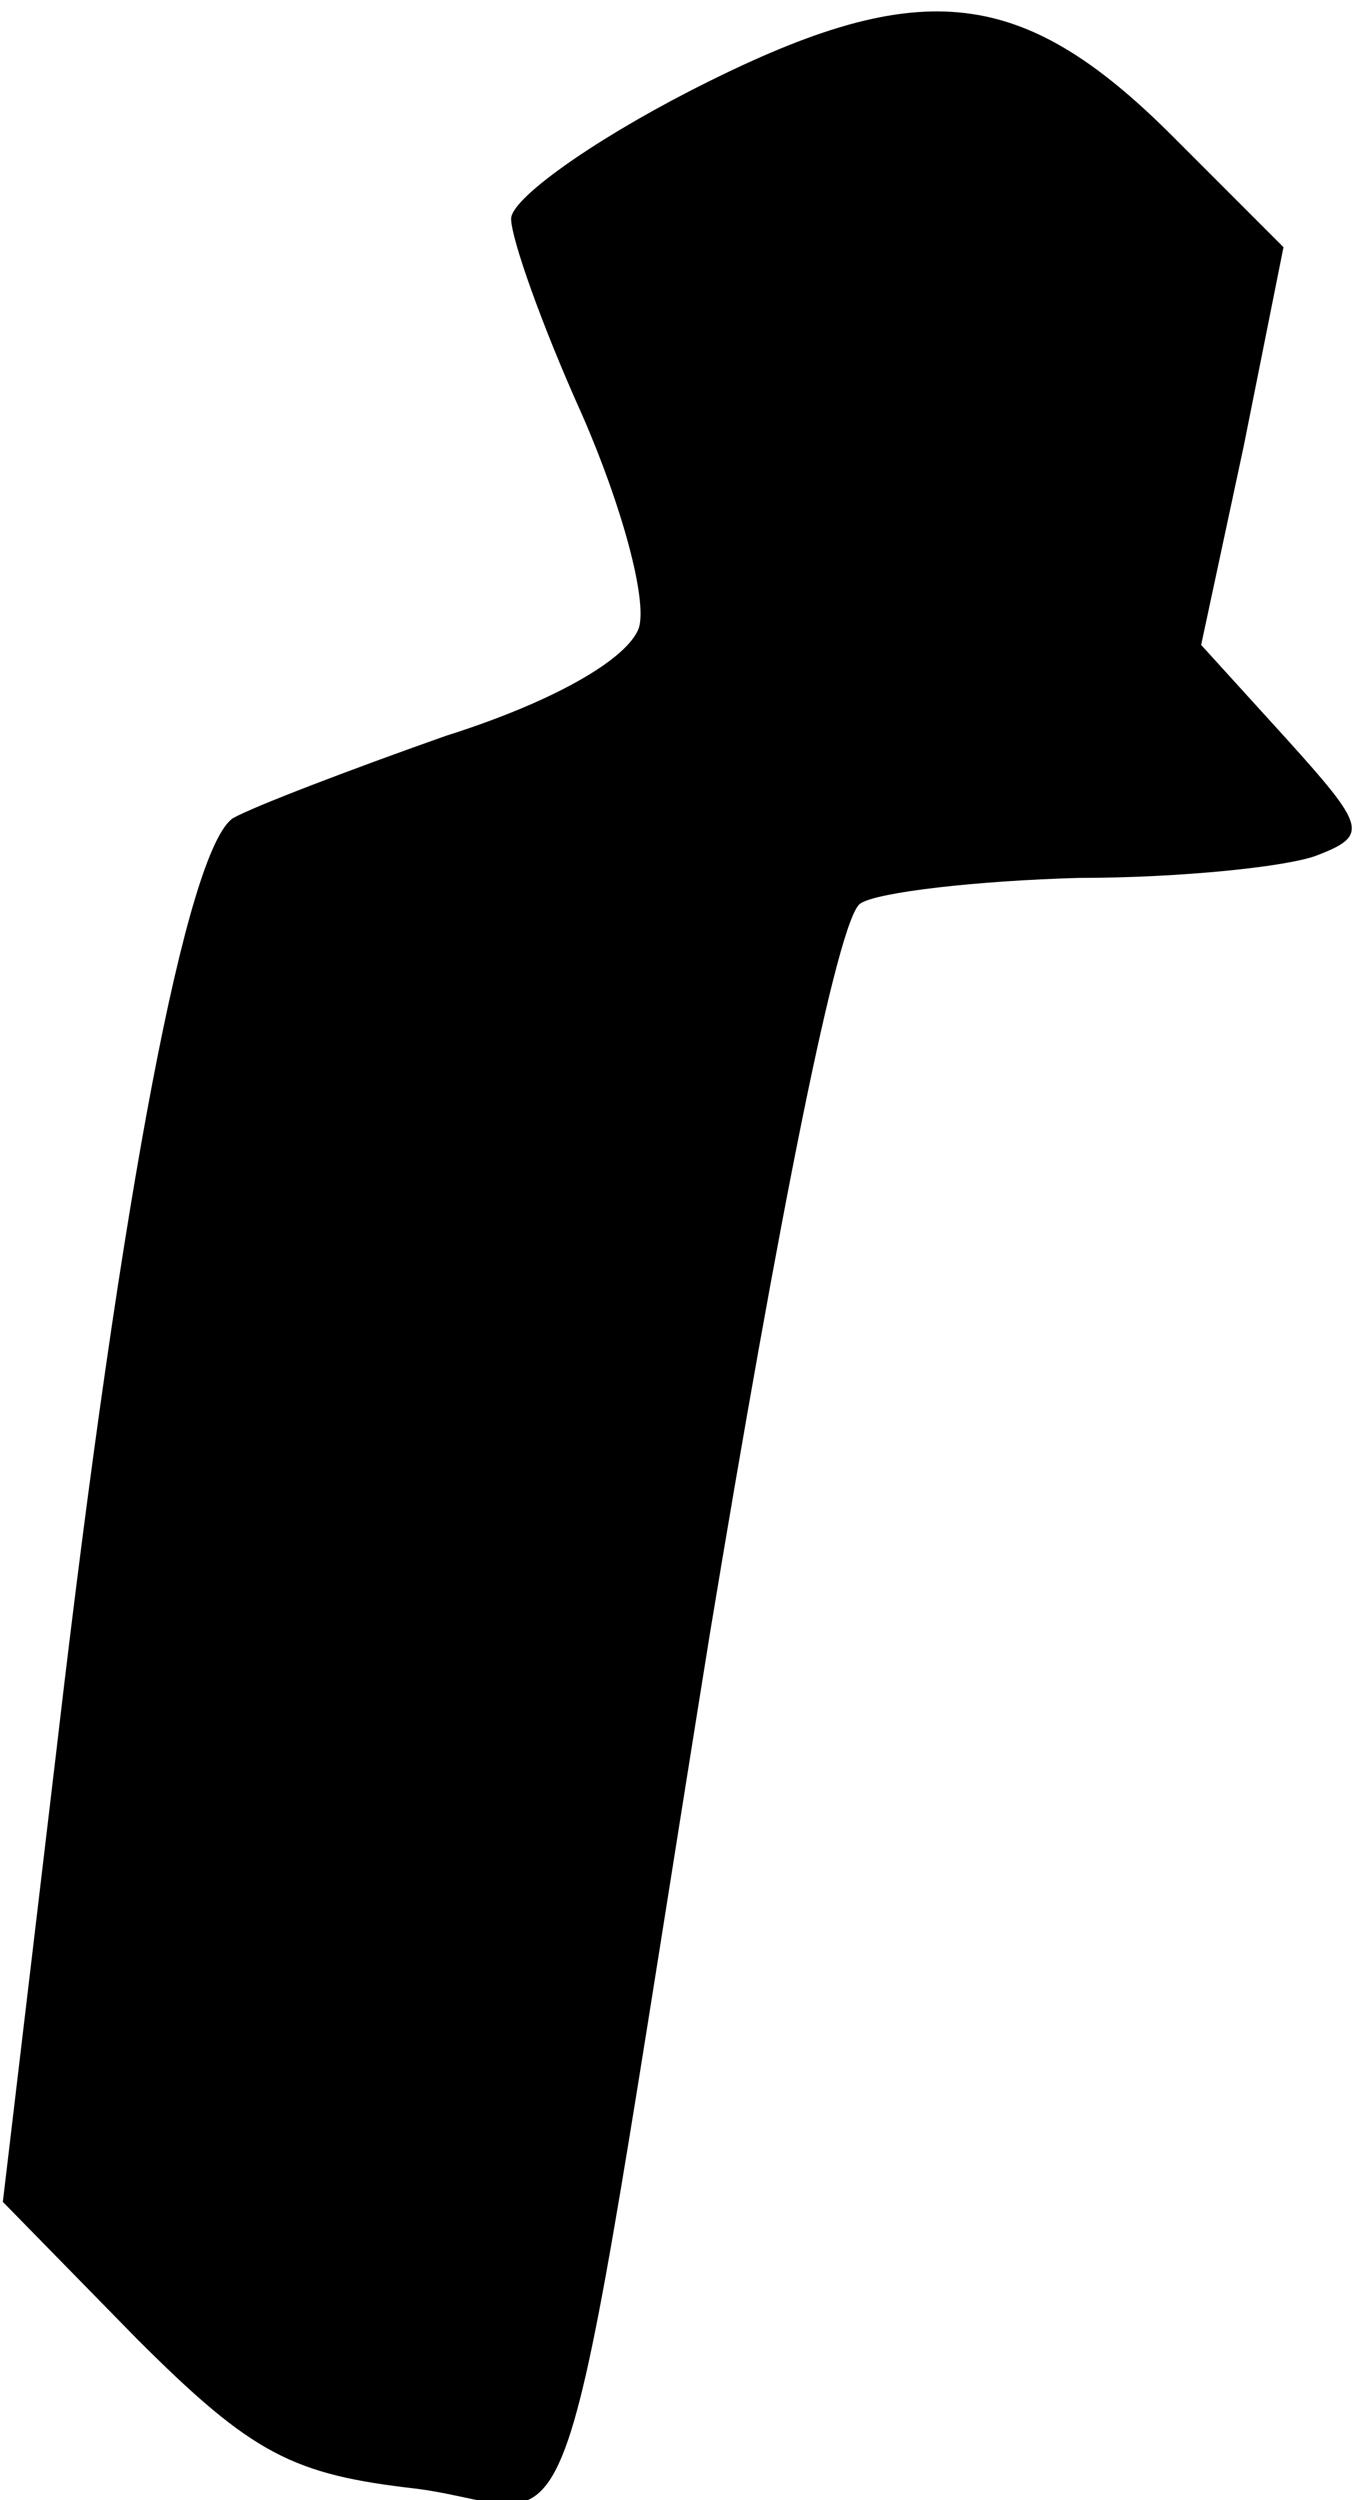 <?xml version="1.0" standalone="no"?>
<!DOCTYPE svg PUBLIC "-//W3C//DTD SVG 20010904//EN"
 "http://www.w3.org/TR/2001/REC-SVG-20010904/DTD/svg10.dtd">
<svg version="1.0" xmlns="http://www.w3.org/2000/svg"
 width="48pt" height="88pt" viewBox="0 0 48 88"
 preserveAspectRatio="xMidYMid meet">
<g transform="translate(0,88) scale(0.1,-0.1)"
fill="#000000" stroke="none">
<path fill="#000000" stroke="none" d="M243 848 c-35 -18 -63 -38 -63 -45 0
-7 11 -38 25 -69 14 -32 23 -65 20 -75 -4 -11 -30 -26 -68 -38 -34 -12 -68
-25 -75 -29 -16 -11 -39 -129 -62 -327 l-19 -160 47 -48 c41 -41 55 -48 99
-53 60 -8 47 -47 103 301 24 145 45 252 53 257 6 4 41 8 77 9 36 0 74 4 84 8
18 7 17 10 -11 41 l-30 33 15 70 14 70 -39 39 c-54 54 -90 57 -170 16z"/>
</g>
</svg>
